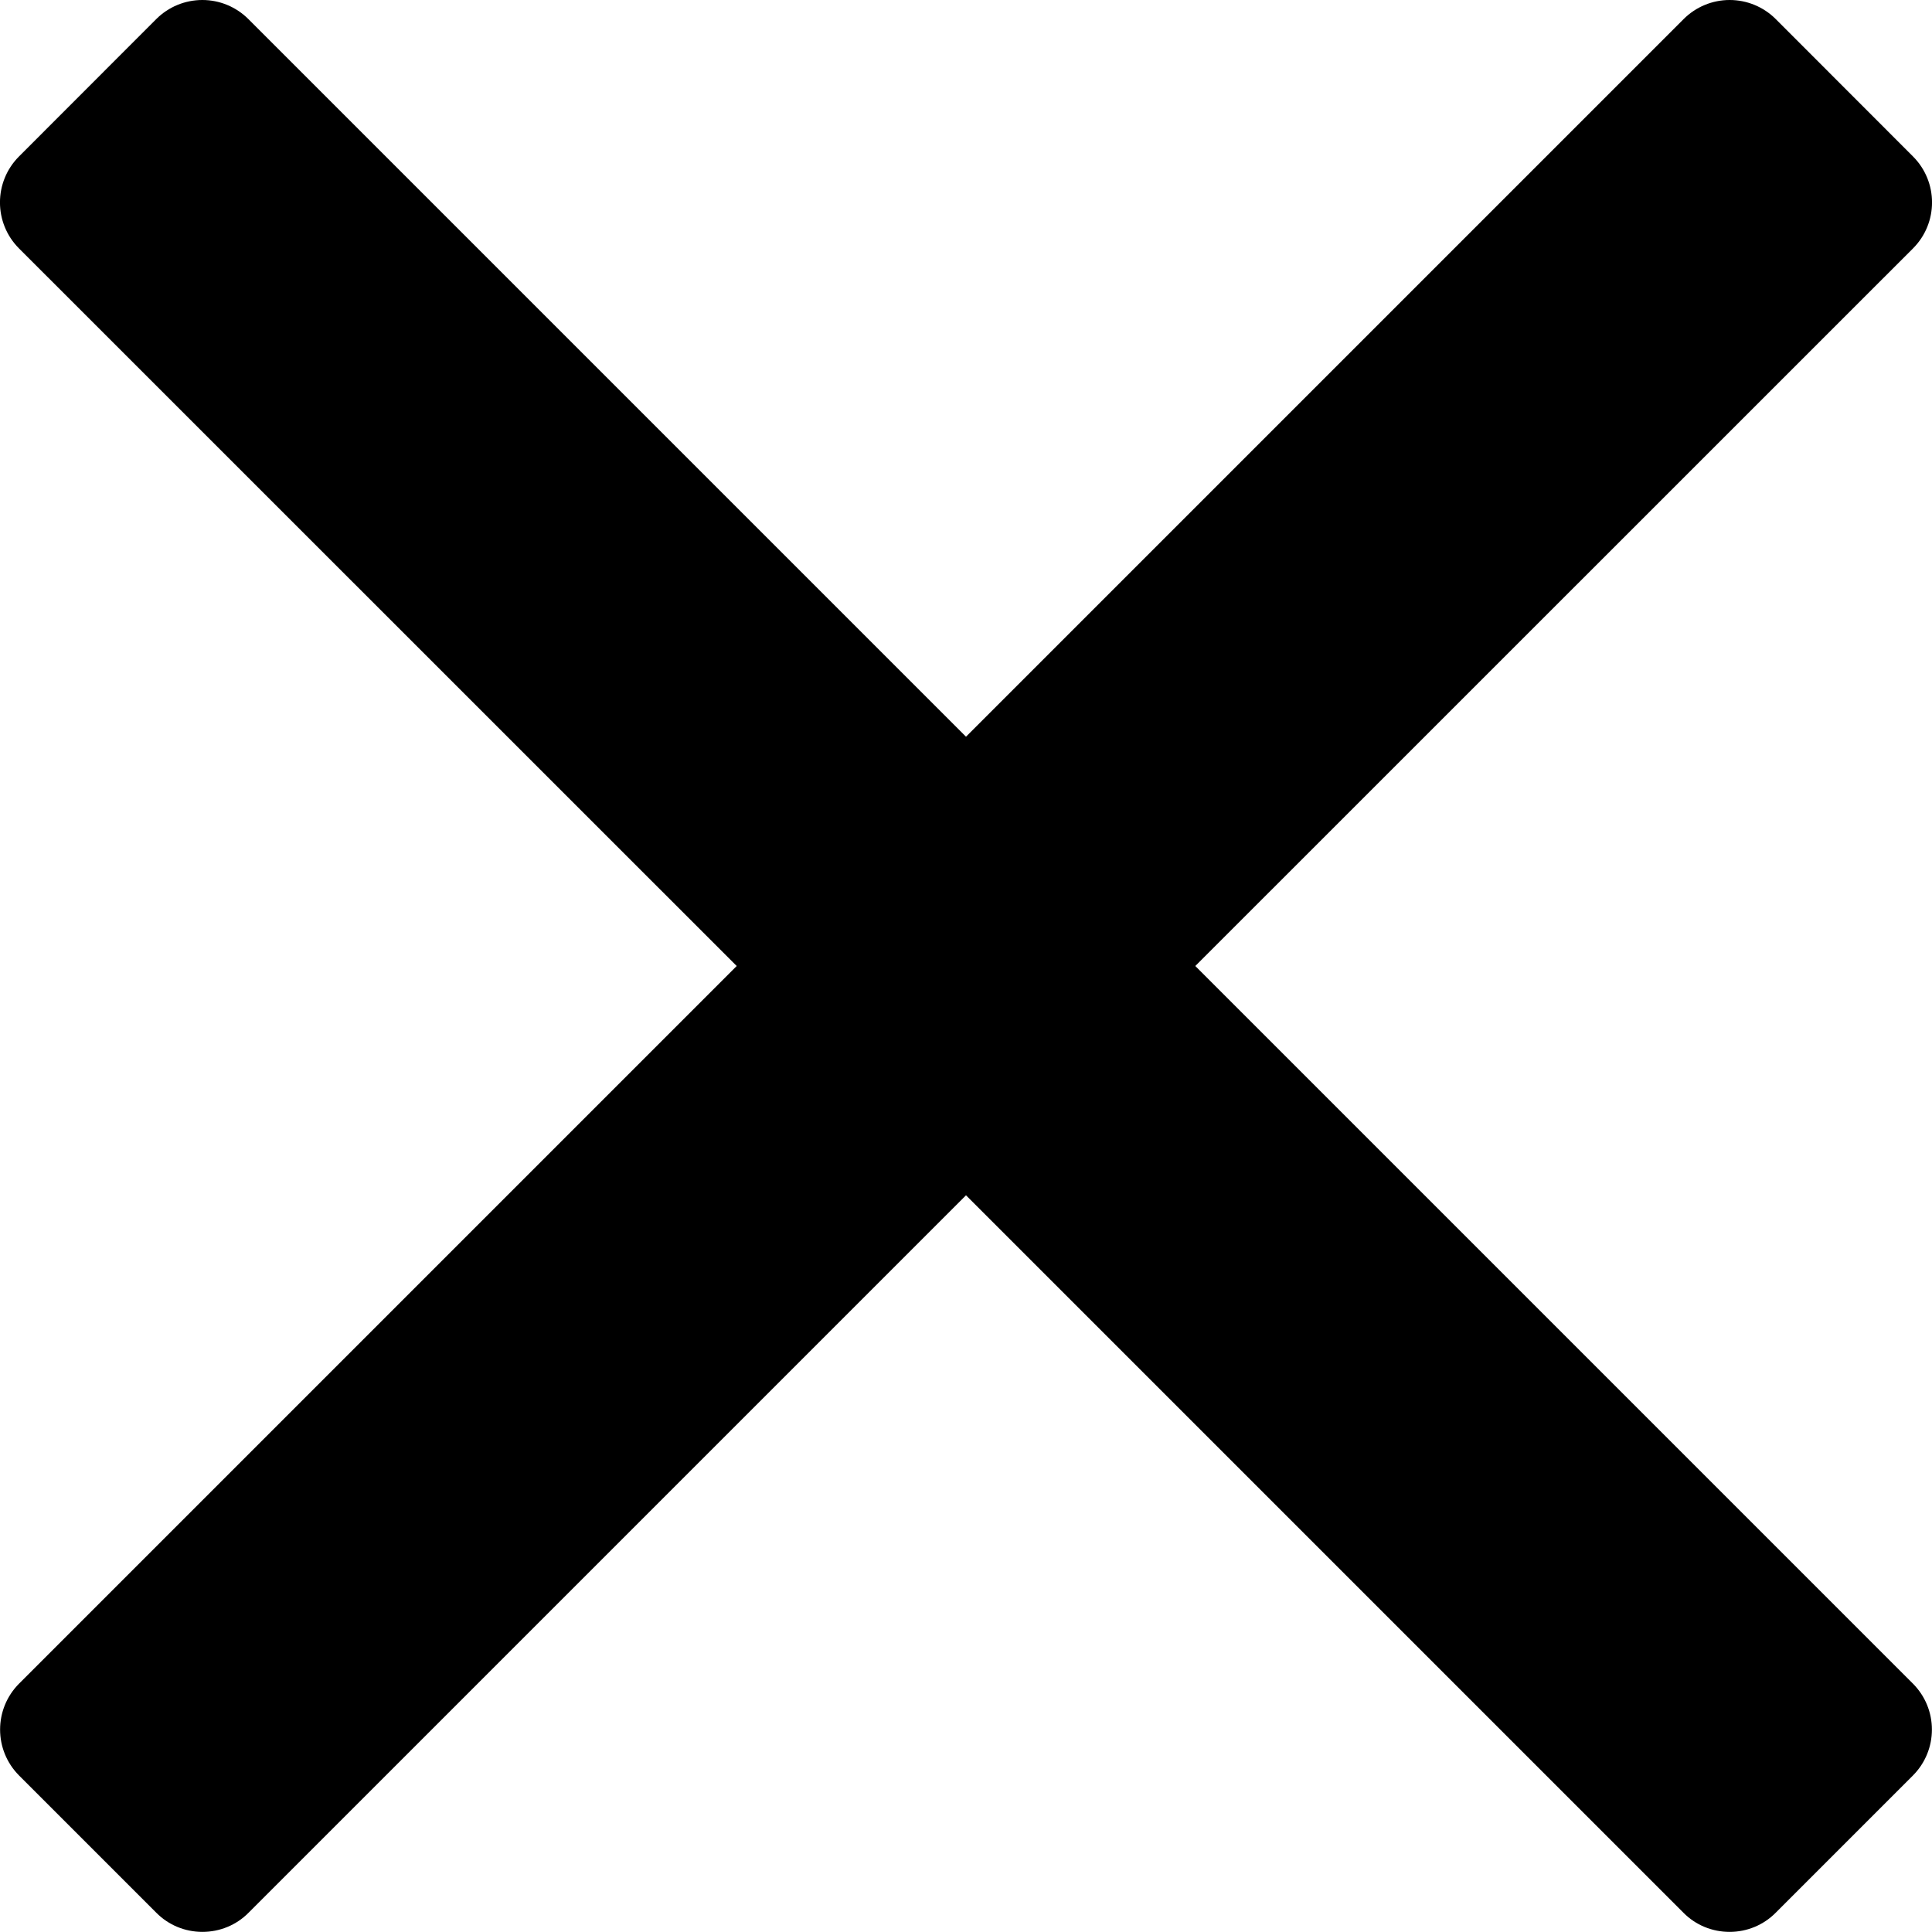 <svg width="16" height="16" viewBox="0 0 16 16" fill="none" xmlns="http://www.w3.org/2000/svg">
<g clip-path="url(#clip0_116_317)">
<path d="M9.899 8L15.842 2.058C16.053 1.847 16.053 1.506 15.842 1.295L14.706 0.158C14.605 0.057 14.468 0 14.324 0C14.181 0 14.044 0.057 13.943 0.158L8 6.101L2.057 0.158C1.956 0.057 1.819 0 1.676 0C1.532 0 1.395 0.057 1.294 0.158L0.158 1.295C-0.053 1.506 -0.053 1.847 0.158 2.058L6.101 8L0.159 13.942C-0.052 14.153 -0.052 14.494 0.159 14.705L1.295 15.841C1.396 15.943 1.533 15.999 1.676 15.999C1.82 15.999 1.957 15.943 2.058 15.841L8 9.899L13.942 15.841C14.043 15.943 14.18 15.999 14.324 15.999C14.467 15.999 14.604 15.943 14.705 15.841L15.841 14.705C16.052 14.494 16.052 14.153 15.841 13.942L9.899 8Z" fill="currentColor"/>
</g>
<defs>
<clipPath id="clip0_116_317">
<rect width="16" height="16" fill="white"/>
</clipPath>
</defs>
</svg>
